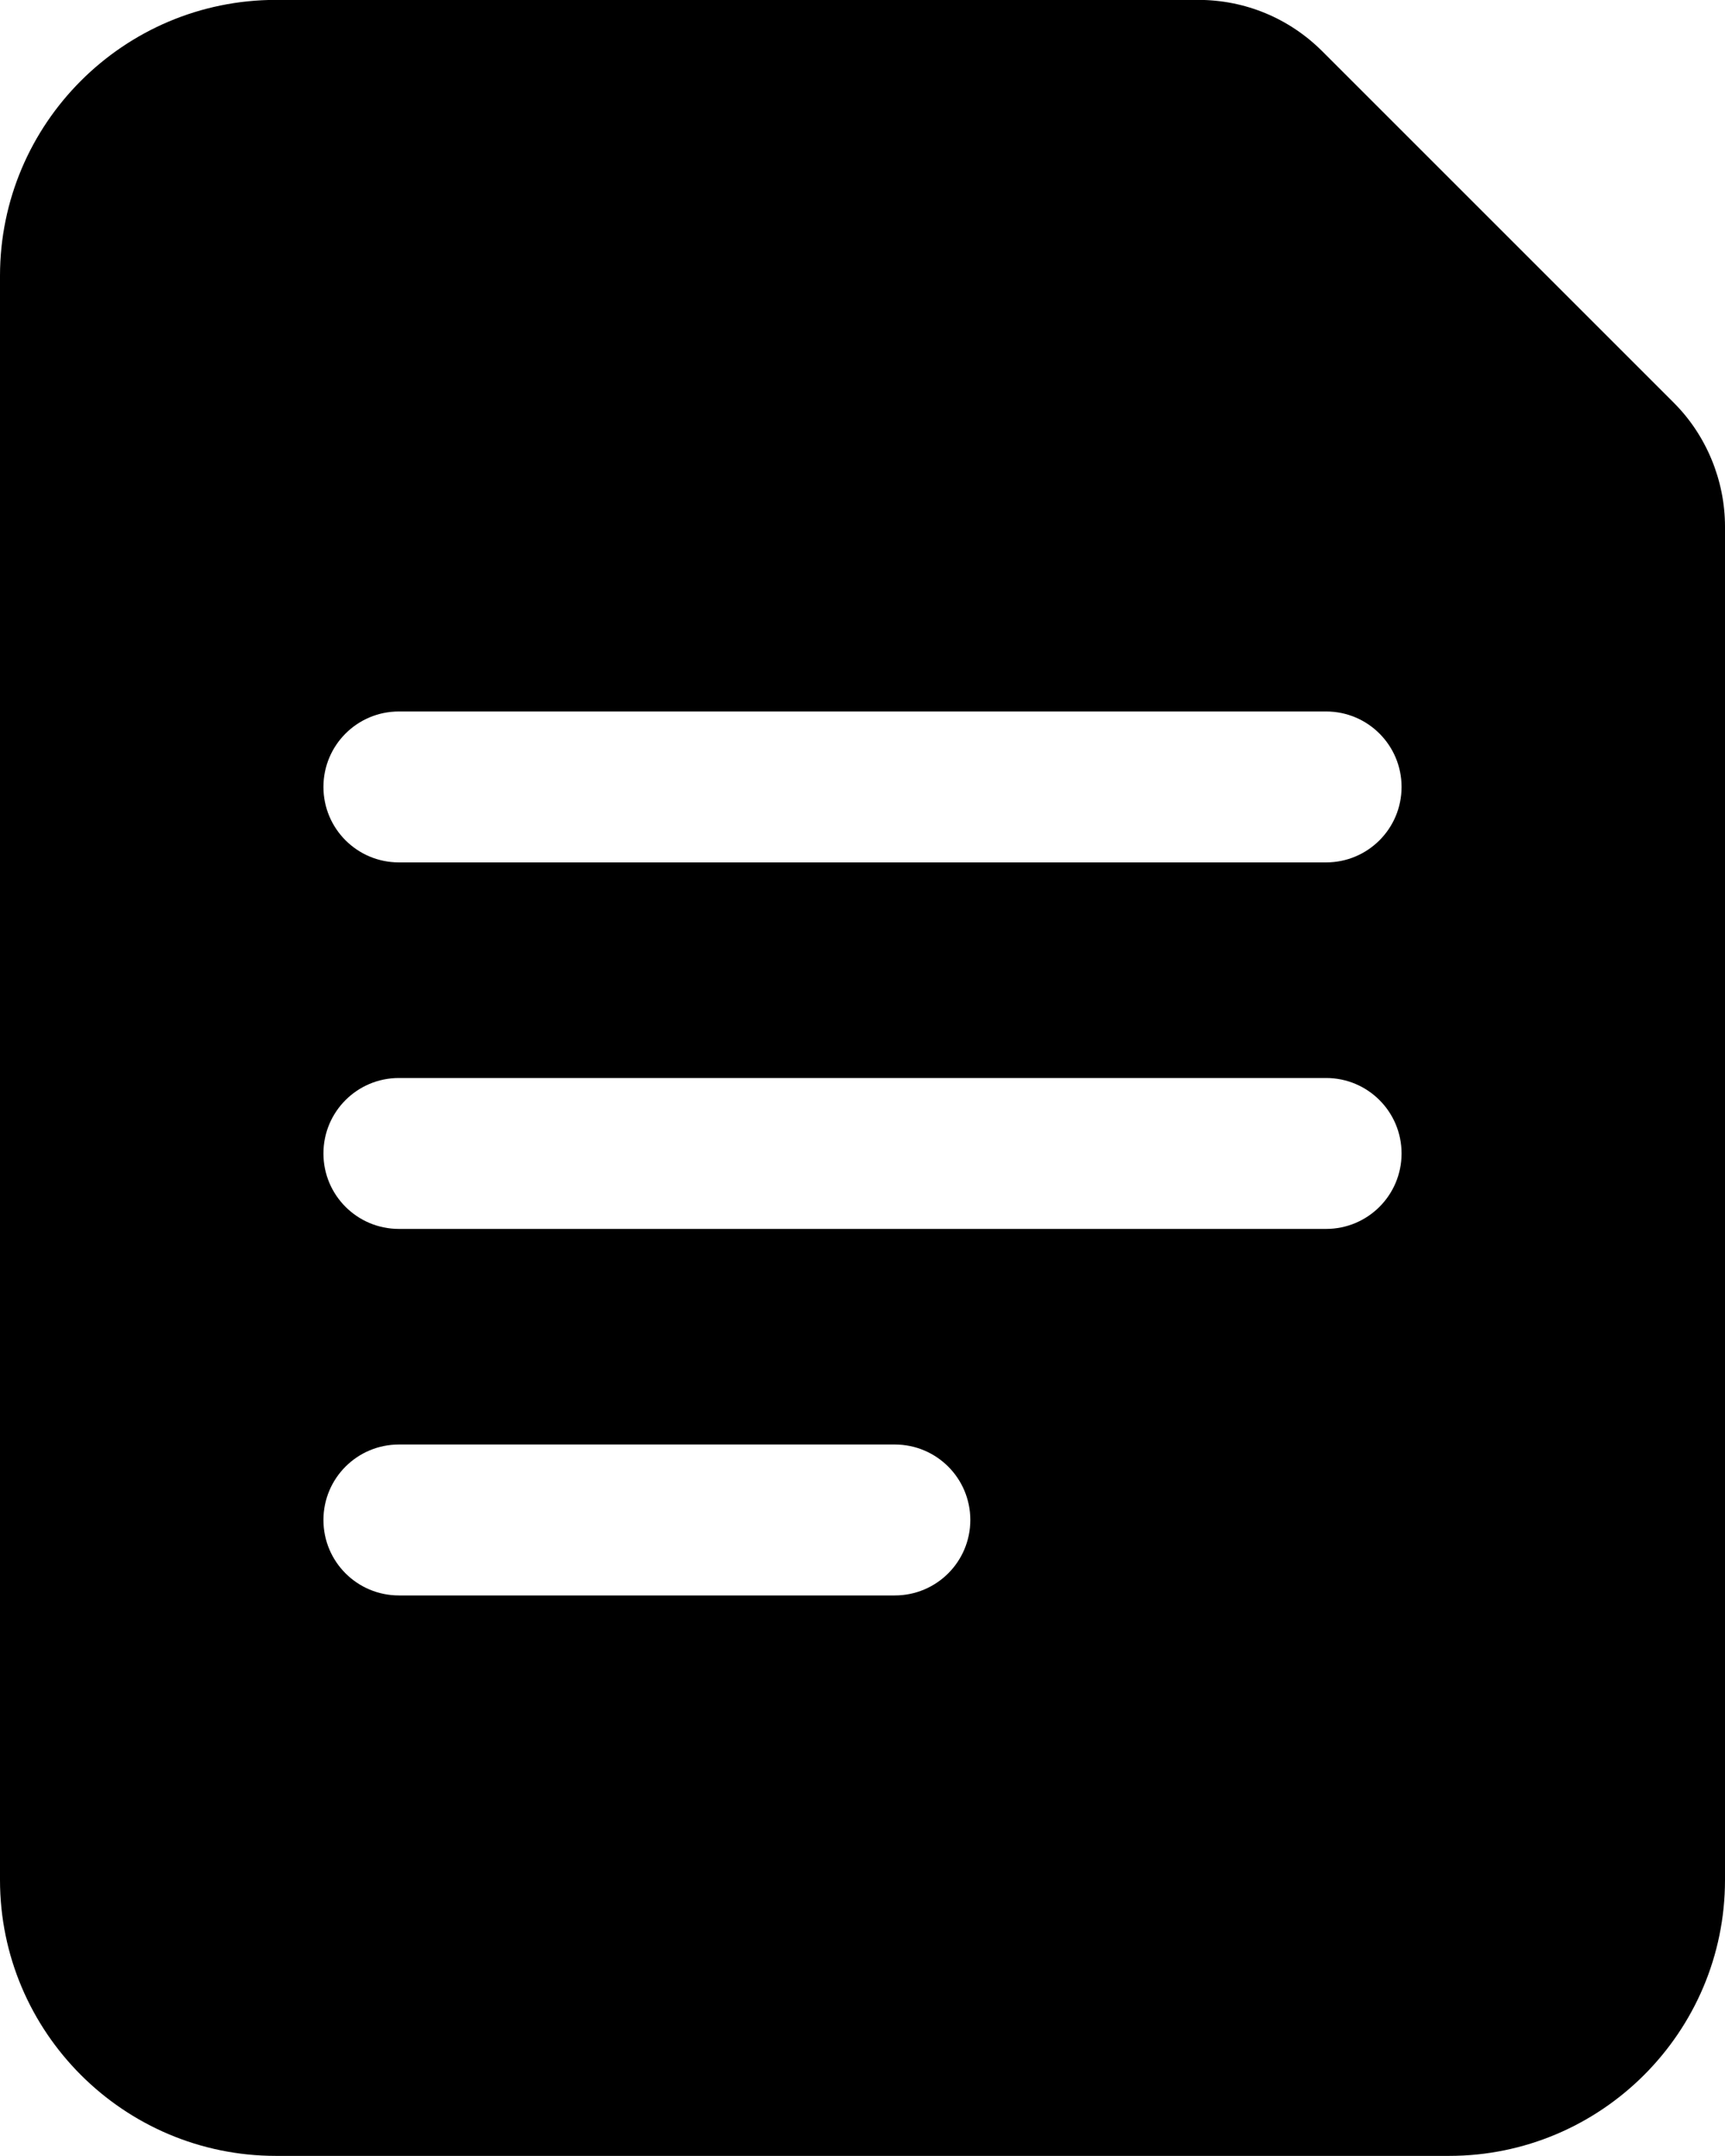 <svg width="16" height="20" viewBox="0 0 16 20" fill="none" xmlns="http://www.w3.org/2000/svg">
<path d="M15.522 3.733L12.266 0.477C11.958 0.169 11.549 -0.001 11.114 -0.001H2.56C1.148 -0.001 0 1.147 0 2.559V17.439C0 18.851 1.148 19.999 2.56 19.999H13.44C14.852 19.999 16 18.851 16 17.439V4.885C16 4.454 15.825 4.034 15.522 3.733ZM8.3 14.8H3.7C3.313 14.8 3 14.487 3 14.1C3 13.713 3.313 13.4 3.7 13.4H8.3C8.687 13.4 9 13.713 9 14.1C9 14.487 8.687 14.8 8.3 14.8ZM12.3 11.4H3.7C3.313 11.4 3 11.087 3 10.7C3 10.313 3.313 10 3.7 10H12.3C12.687 10 13 10.313 13 10.7C13 11.087 12.687 11.4 12.3 11.4ZM12.3 8H3.7C3.313 8 3 7.687 3 7.3C3 6.913 3.313 6.6 3.7 6.6H12.3C12.687 6.6 13 6.913 13 7.3C13 7.687 12.687 8 12.3 8Z" fill="black"/>
</svg>
